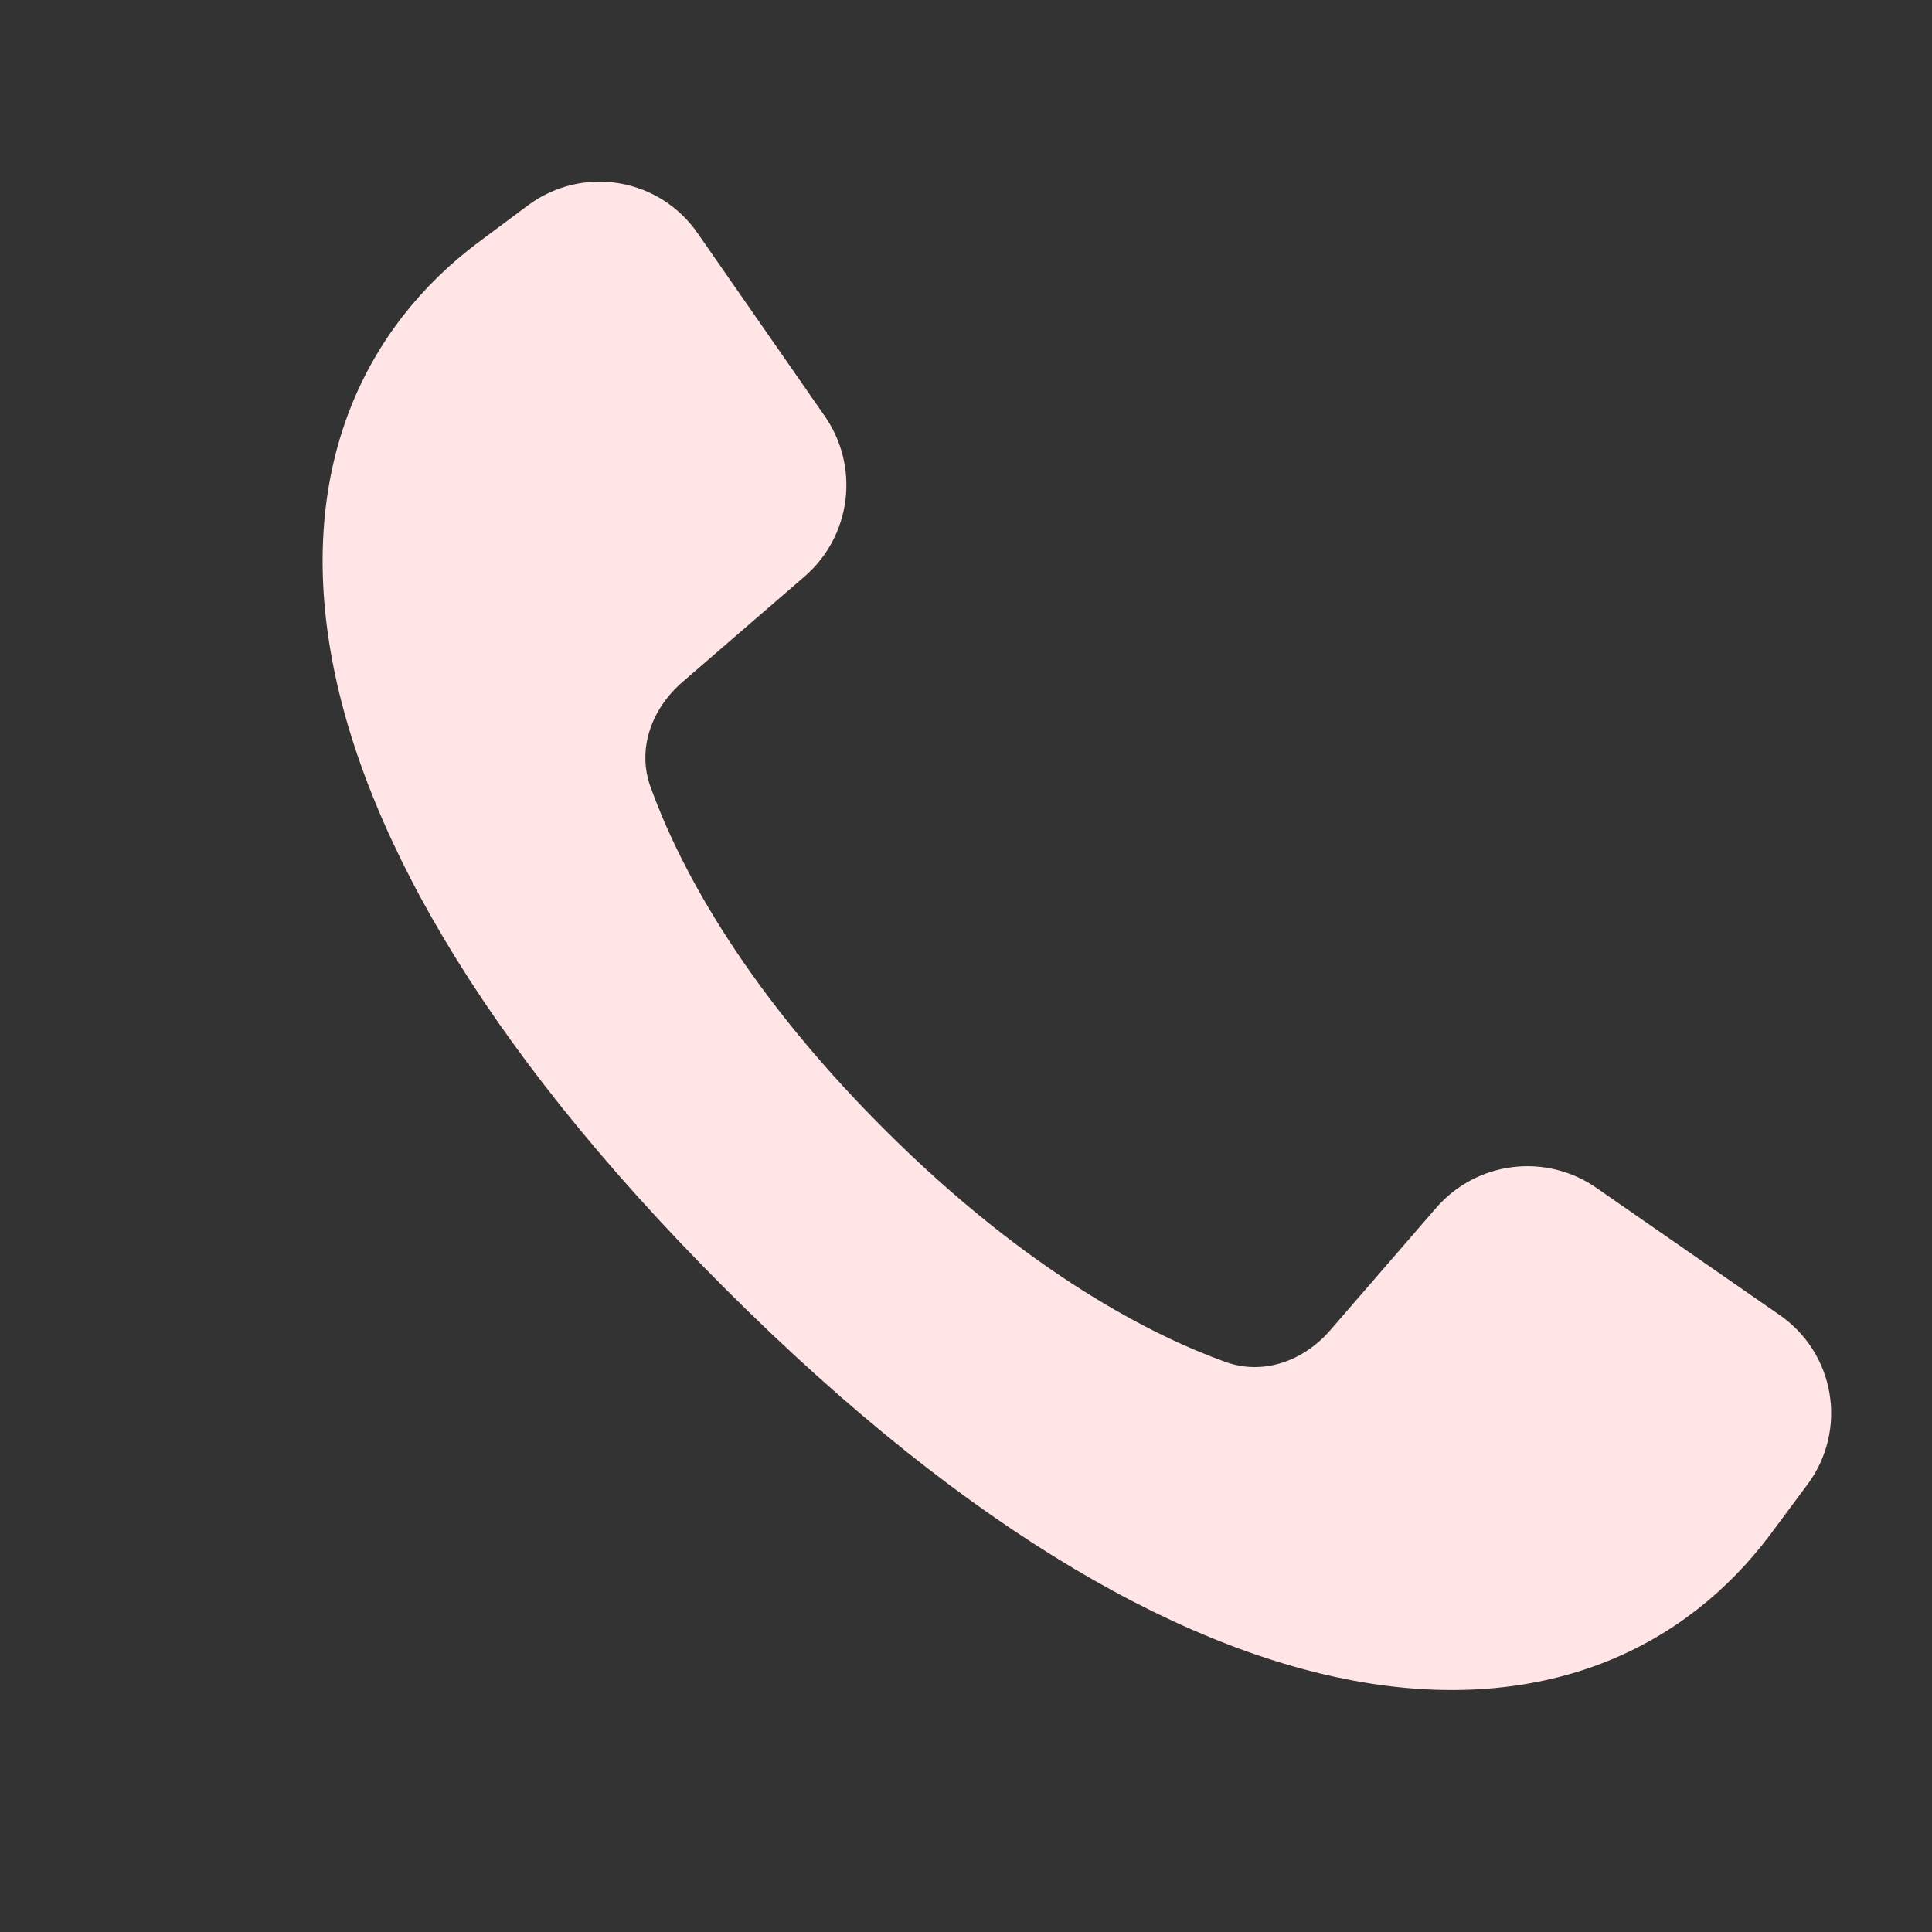 <svg width="50" height="50" viewBox="0 0 50 50" fill="none" xmlns="http://www.w3.org/2000/svg">
<rect x="0" y="0" width="50" height="50" fill="#333333" stroke="none"/>
<path d="M18.75 33.333C5.863 20.444 6.479 10.696 12.375 6.275L13.681 5.302C14.014 5.057 14.394 4.881 14.796 4.785C15.199 4.689 15.616 4.675 16.024 4.744C16.433 4.812 16.823 4.962 17.172 5.184C17.521 5.407 17.822 5.697 18.056 6.038L21.346 10.771C21.786 11.404 21.976 12.178 21.88 12.944C21.784 13.709 21.408 14.412 20.825 14.917L17.658 17.654C16.867 18.34 16.479 19.379 16.835 20.365C17.494 22.198 19.092 25.433 22.871 29.21C26.65 32.99 29.883 34.587 31.717 35.248C32.704 35.602 33.744 35.217 34.429 34.423L37.167 31.26C37.672 30.677 38.374 30.301 39.14 30.205C39.905 30.109 40.679 30.299 41.312 30.74L46.054 34.031C46.395 34.265 46.684 34.565 46.907 34.914C47.129 35.262 47.279 35.651 47.347 36.058C47.416 36.466 47.403 36.883 47.307 37.285C47.212 37.687 47.036 38.065 46.792 38.398L45.812 39.717C41.394 45.608 31.642 46.223 18.75 33.333Z" fill="#FFE5E5"/>
</svg>
